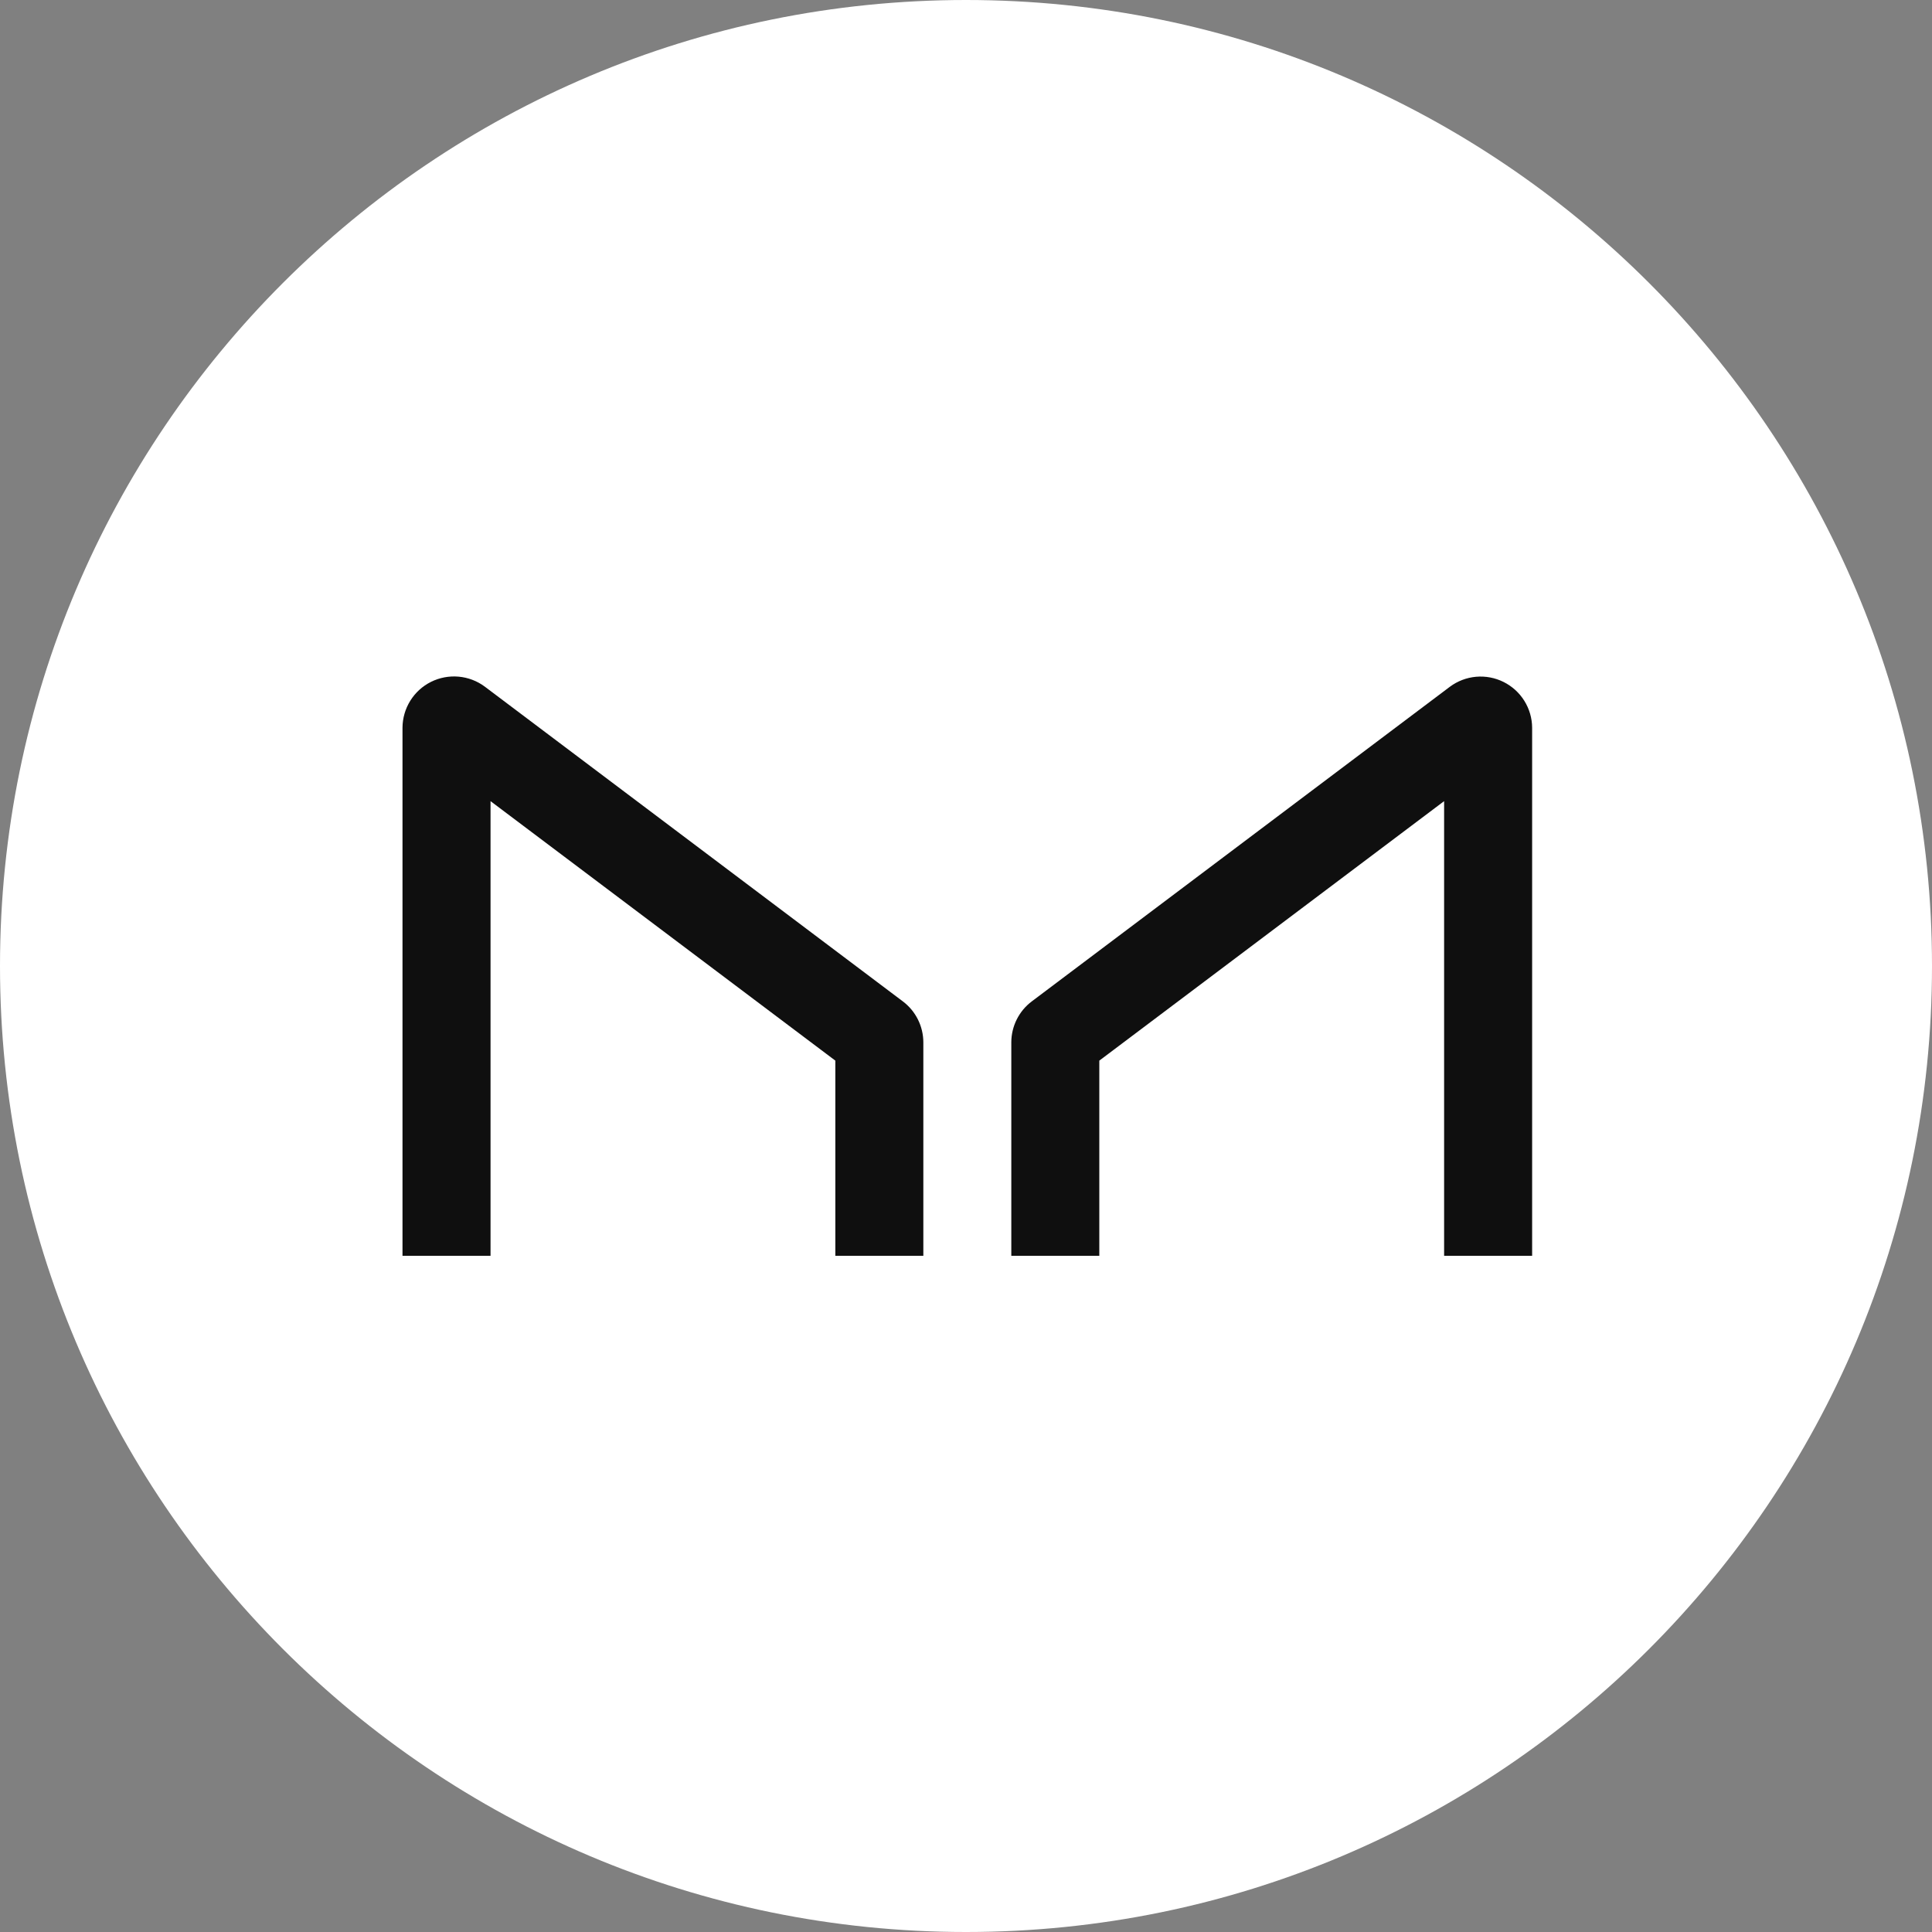 <svg width="100" height="100" viewBox="0 0 100 100" fill="none" xmlns="http://www.w3.org/2000/svg">
<rect x="0" y="0" width="100" height="100" fill="#808080" stroke="none"/>
<g clip-path="url(#clip0_944_3630)">
<path d="M50 100C77.614 100 100 77.614 100 50C100 22.386 77.614 0 50 0C22.386 0 0 22.386 0 50C0 77.614 22.386 100 50 100Z" fill="white"/>
<path d="M25.39 65V41.467L43.237 54.898V65H47.792V53.95C47.791 53.539 47.695 53.135 47.511 52.767C47.328 52.4 47.061 52.08 46.733 51.833L25.09 35.538C24.694 35.244 24.224 35.066 23.733 35.023C23.242 34.98 22.748 35.074 22.307 35.294C21.866 35.514 21.495 35.853 21.235 36.272C20.975 36.691 20.836 37.174 20.833 37.667V65H25.39ZM74.747 65V41.467L56.9 54.898V65H52.345V53.95C52.346 53.539 52.442 53.135 52.626 52.767C52.809 52.4 53.075 52.08 53.403 51.833L75.047 35.545C75.442 35.251 75.911 35.073 76.402 35.029C76.892 34.986 77.385 35.079 77.826 35.299C78.267 35.519 78.638 35.856 78.899 36.274C79.16 36.692 79.3 37.174 79.303 37.667V65H74.747Z" fill="#0F0F0F"/>
</g>
<defs>
<clipPath id="clip0_944_3630">
<rect width="100" height="100" fill="white"/>
</clipPath>
</defs>
</svg>

